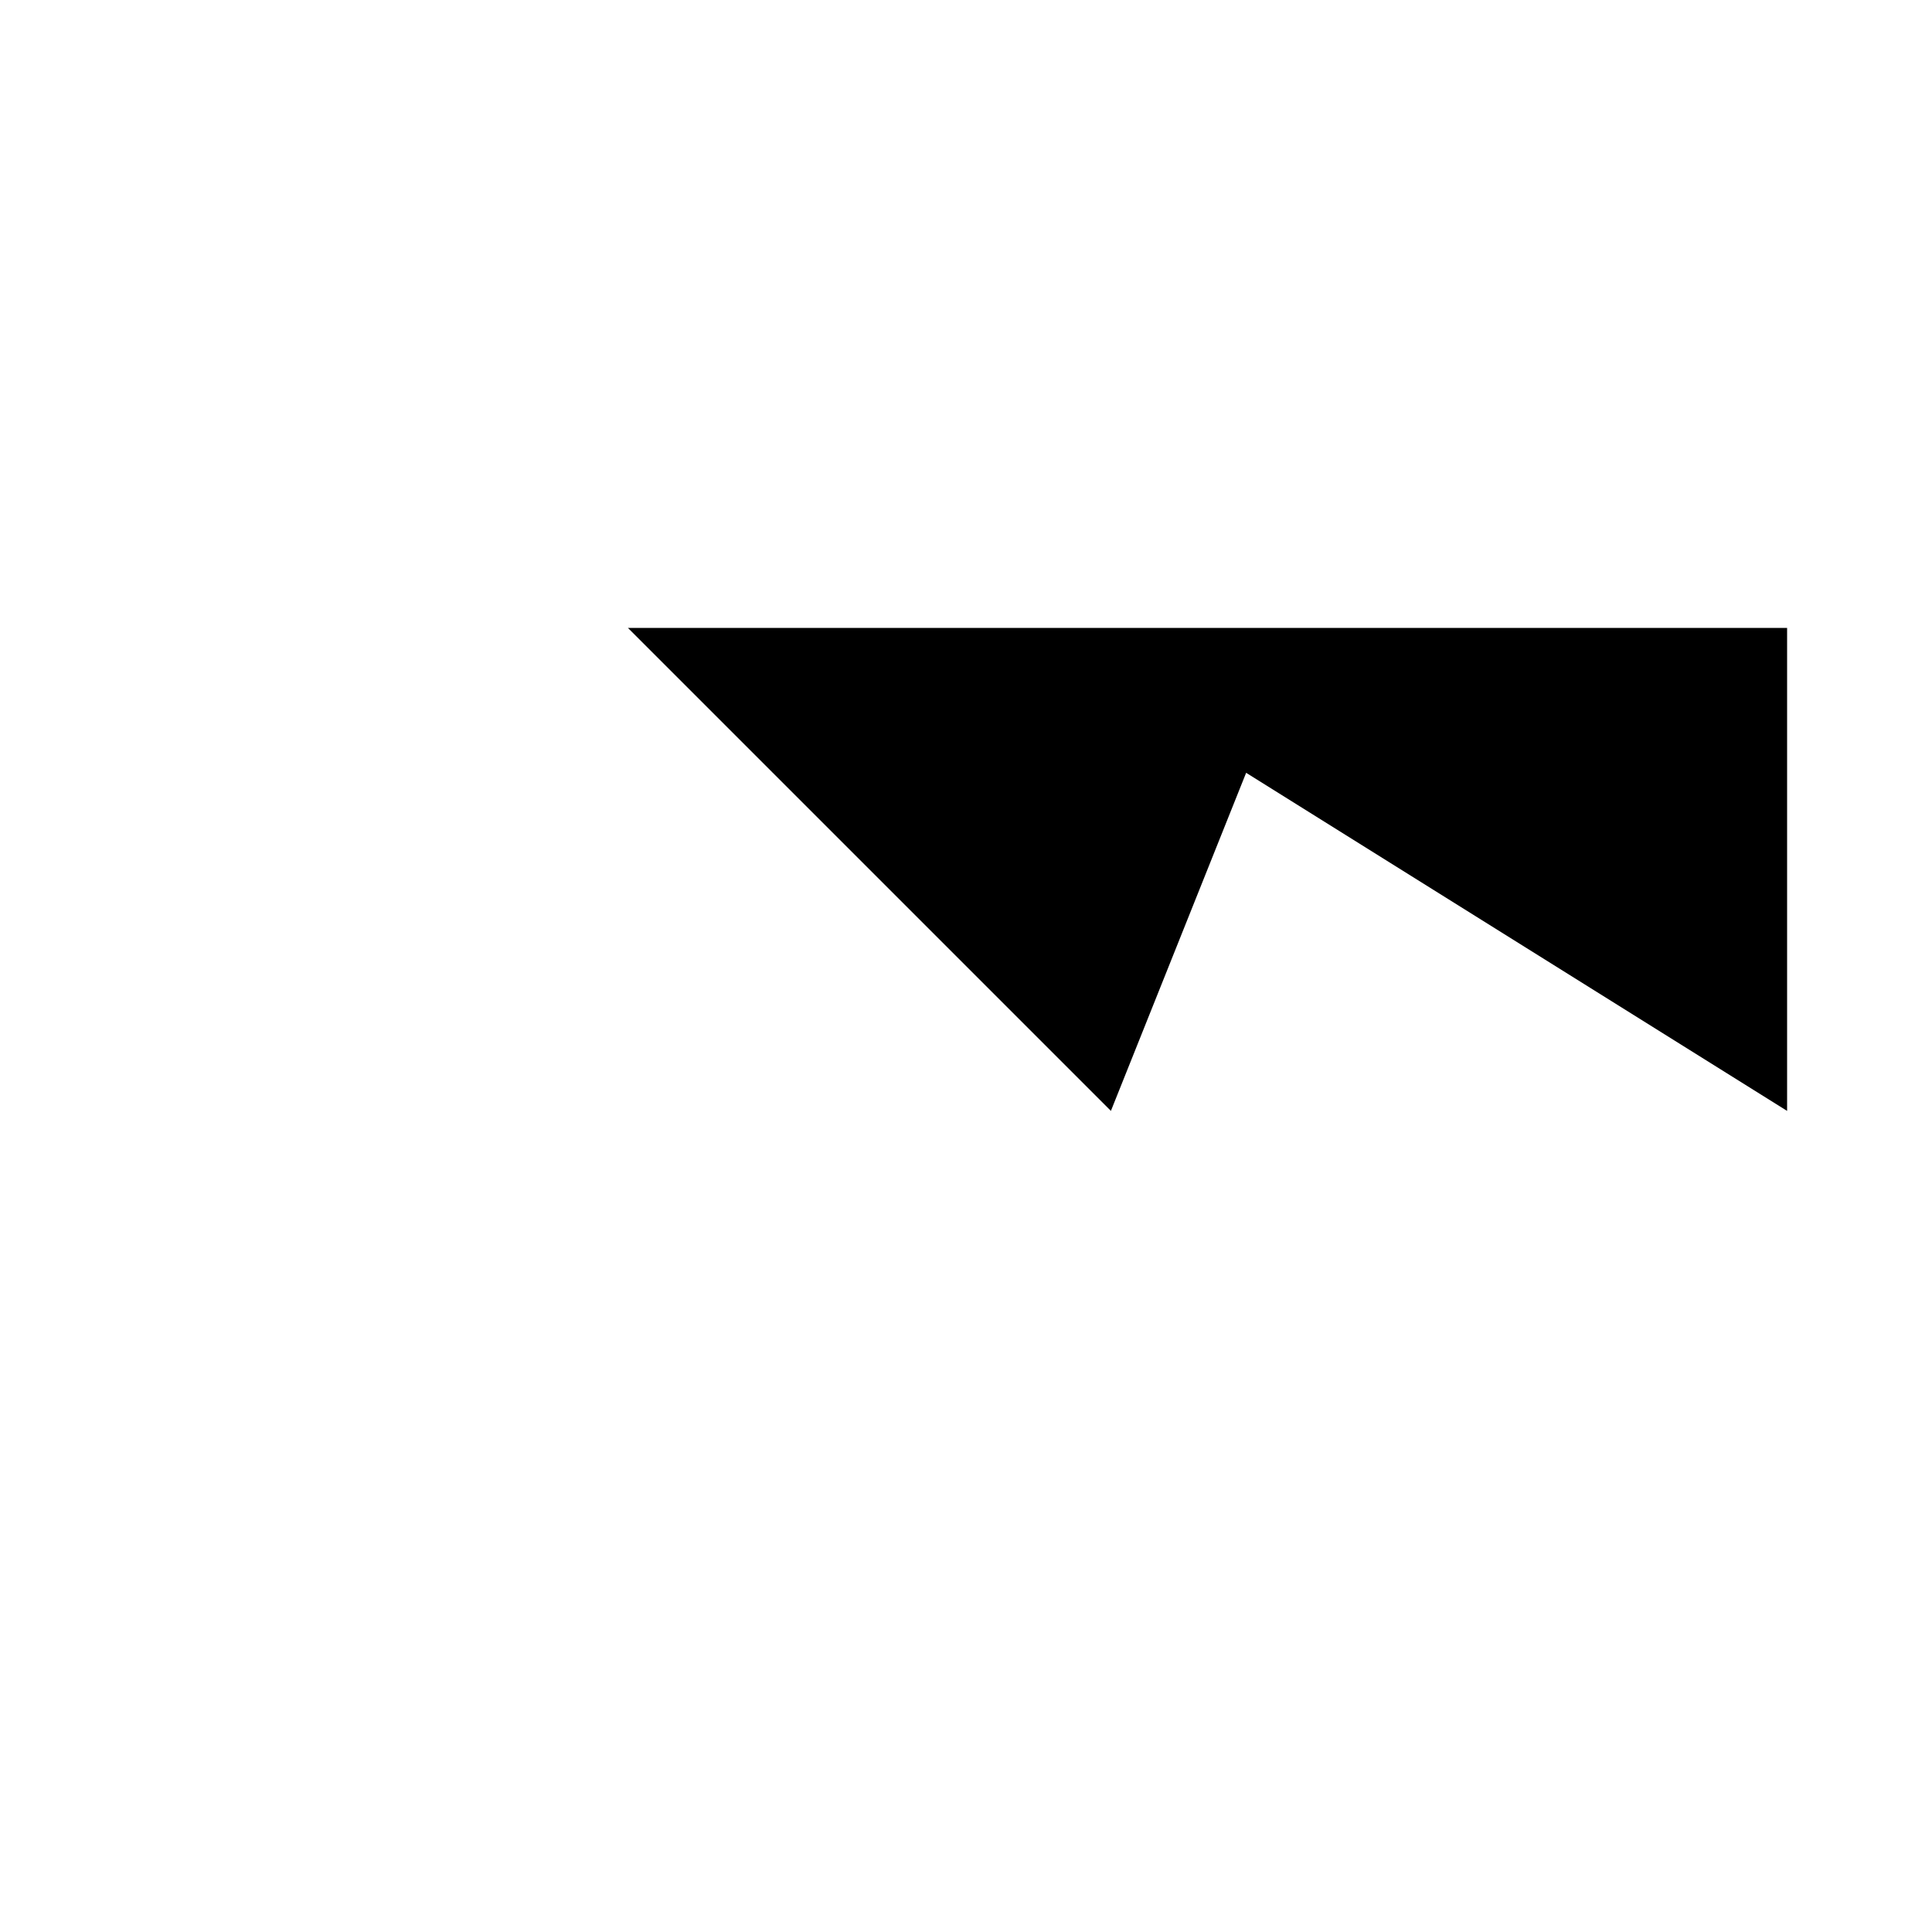 <svg xmlns="http://www.w3.org/2000/svg" viewBox="-100 -100 500 500"><path style="fill:#000000" d="M 62.5 62.5 L 187.5 187.5 L 237.5 62.5 L 62.5 62.5 M 162.5 62.5 L 362.5 187.5 L 362.5 62.5 L 162.5 62.5"/></svg>
